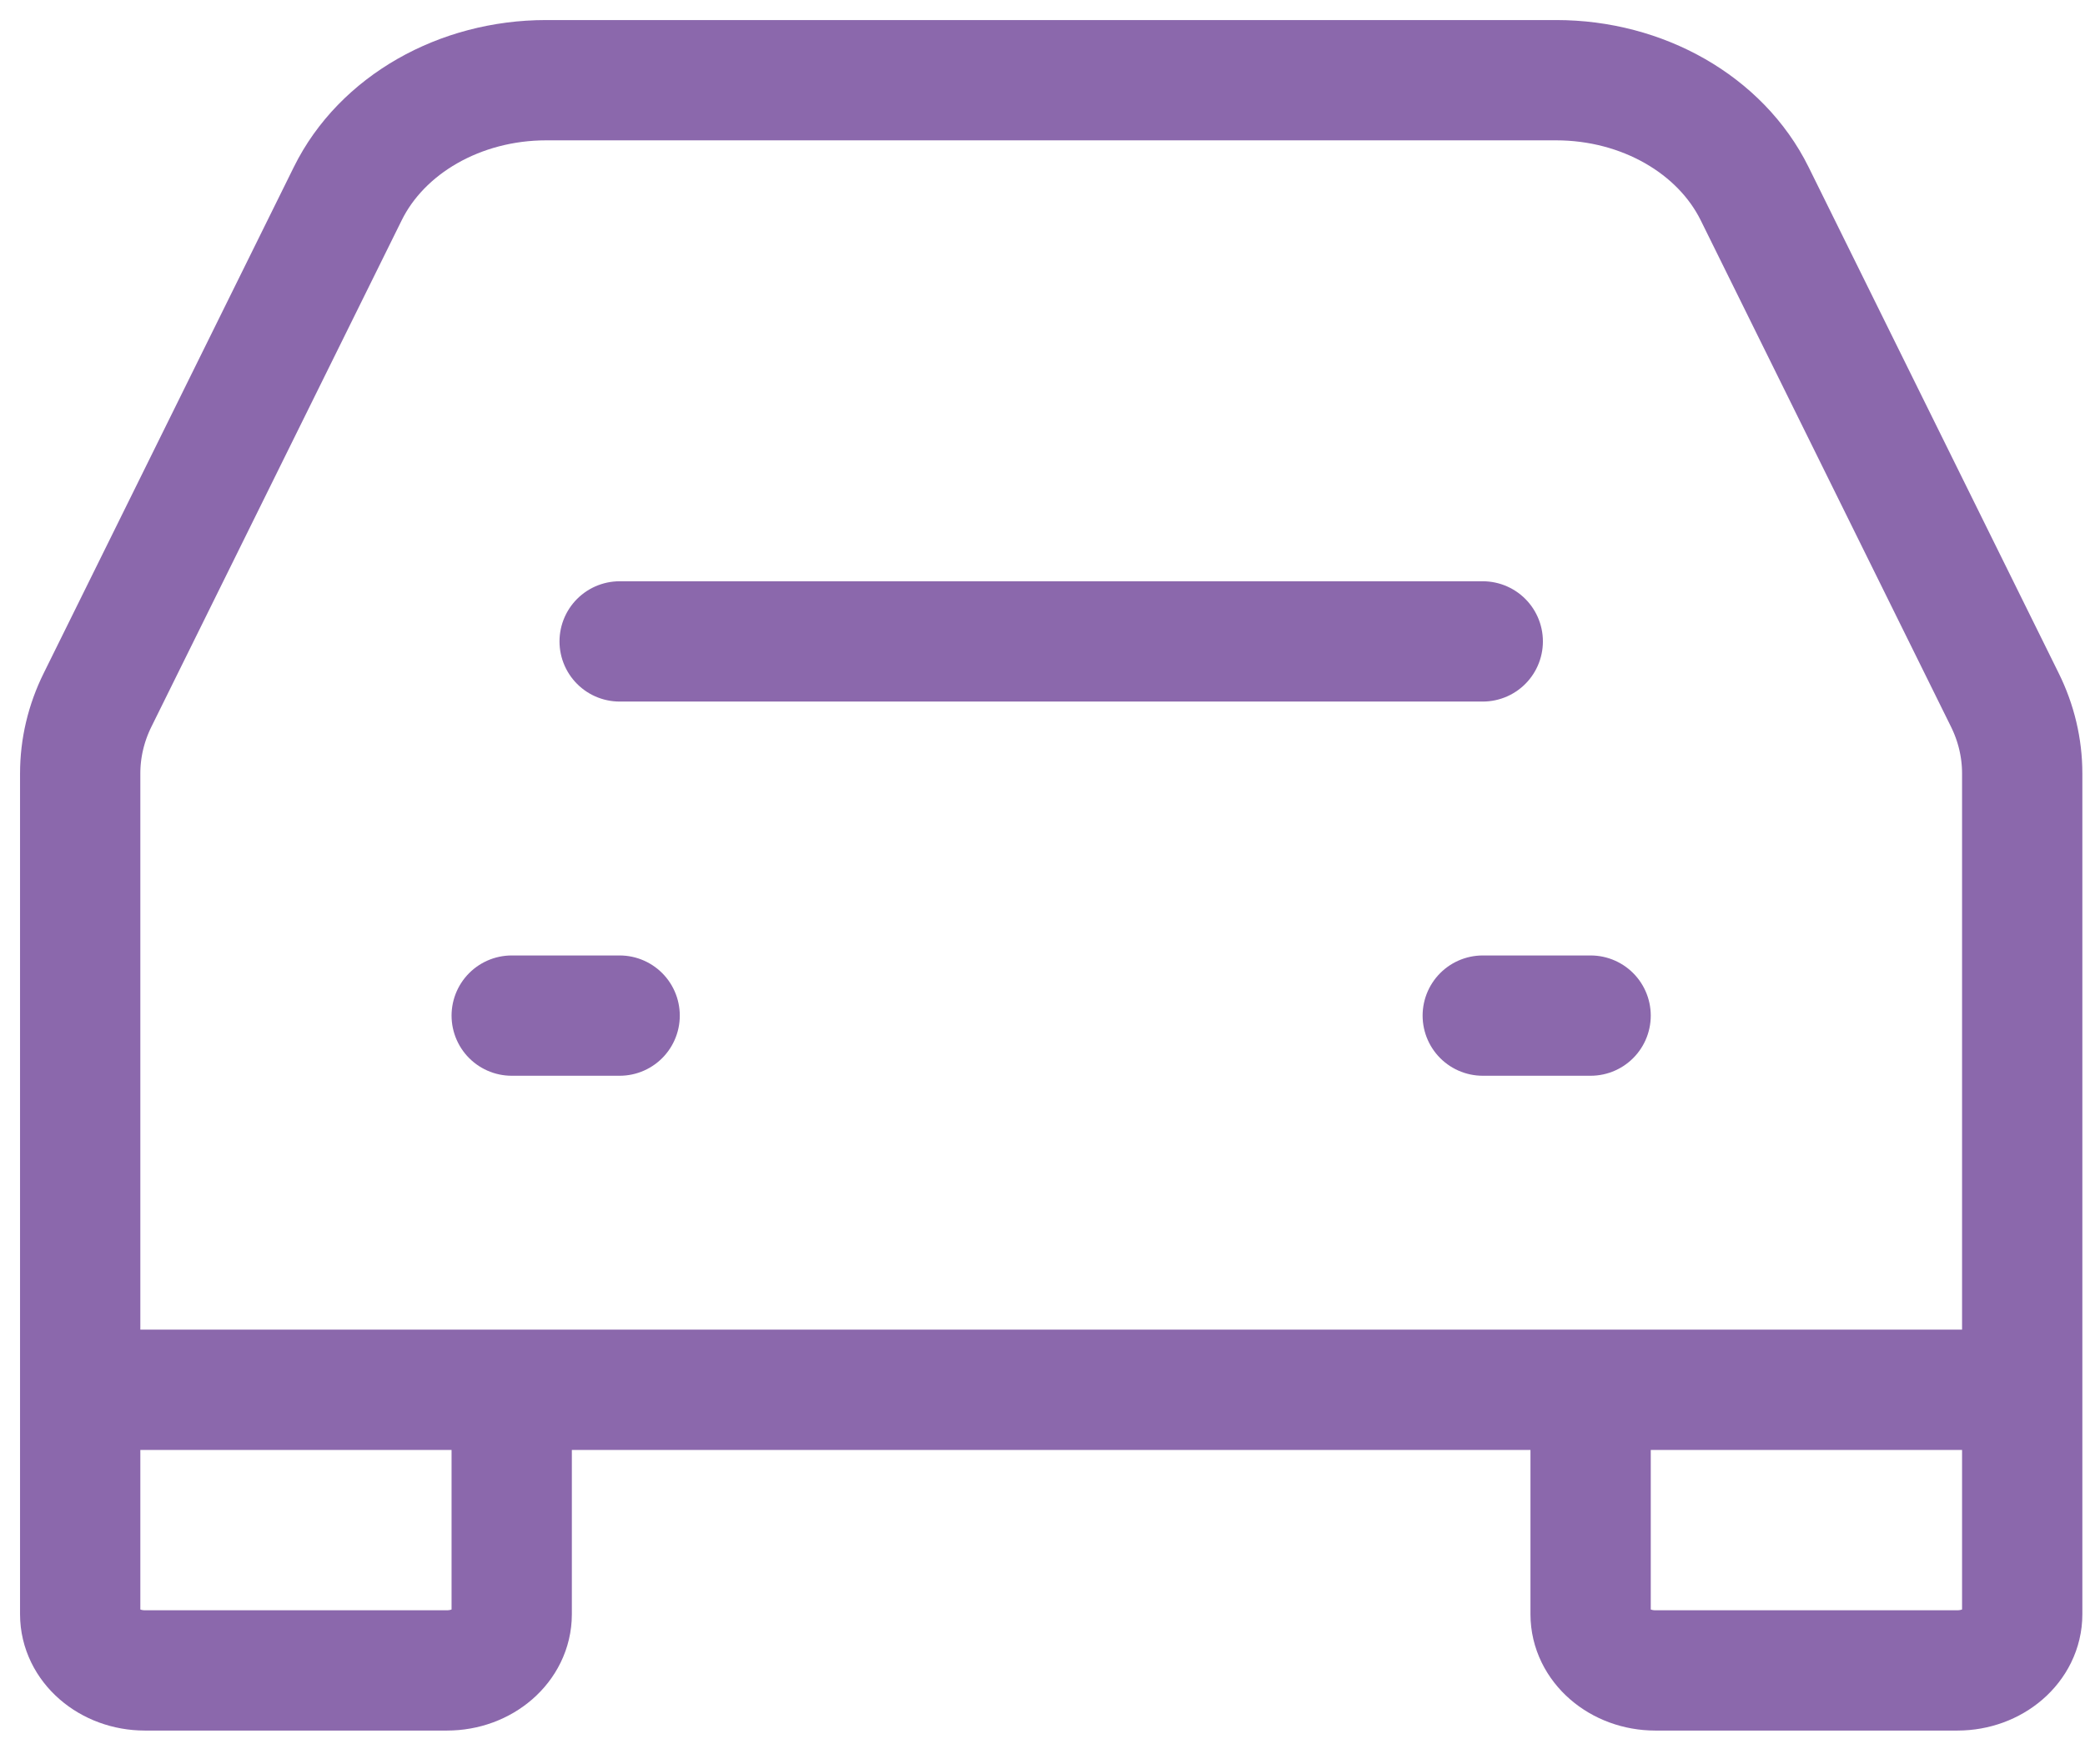 <svg xmlns="http://www.w3.org/2000/svg" width="26" height="22" viewBox="0 0 26 22" fill="none">
  <path d="M7.727 7.998H18.49" stroke="#8B68AC" stroke-width="1.5" stroke-linecap="round" stroke-linejoin="round"/>
  <path d="M6.381 12.664H7.727" stroke="#8B68AC" stroke-width="1.5" stroke-linecap="round" stroke-linejoin="round"/>
  <path d="M18.49 12.664H19.835" stroke="#8B68AC" stroke-width="1.5" stroke-linecap="round" stroke-linejoin="round"/>
  <path d="M1 17.33V9.644C1 9.328 1.074 9.015 1.218 8.725L4.337 2.414C4.761 1.556 5.734 1 6.81 1H19.406C20.483 1 21.455 1.556 21.88 2.414L24.999 8.725C25.143 9.015 25.217 9.328 25.217 9.644V17.33M1 17.33V20.129C1 20.515 1.361 20.829 1.807 20.829H5.574C6.02 20.829 6.381 20.515 6.381 20.129V17.33M1 17.33H6.381M25.217 17.33V20.129C25.217 20.515 24.855 20.829 24.409 20.829H20.642C20.197 20.829 19.835 20.515 19.835 20.129V17.33M25.217 17.33H19.835M6.381 17.33H19.835" stroke="#8B68AC" stroke-width="1.5"/>
</svg>